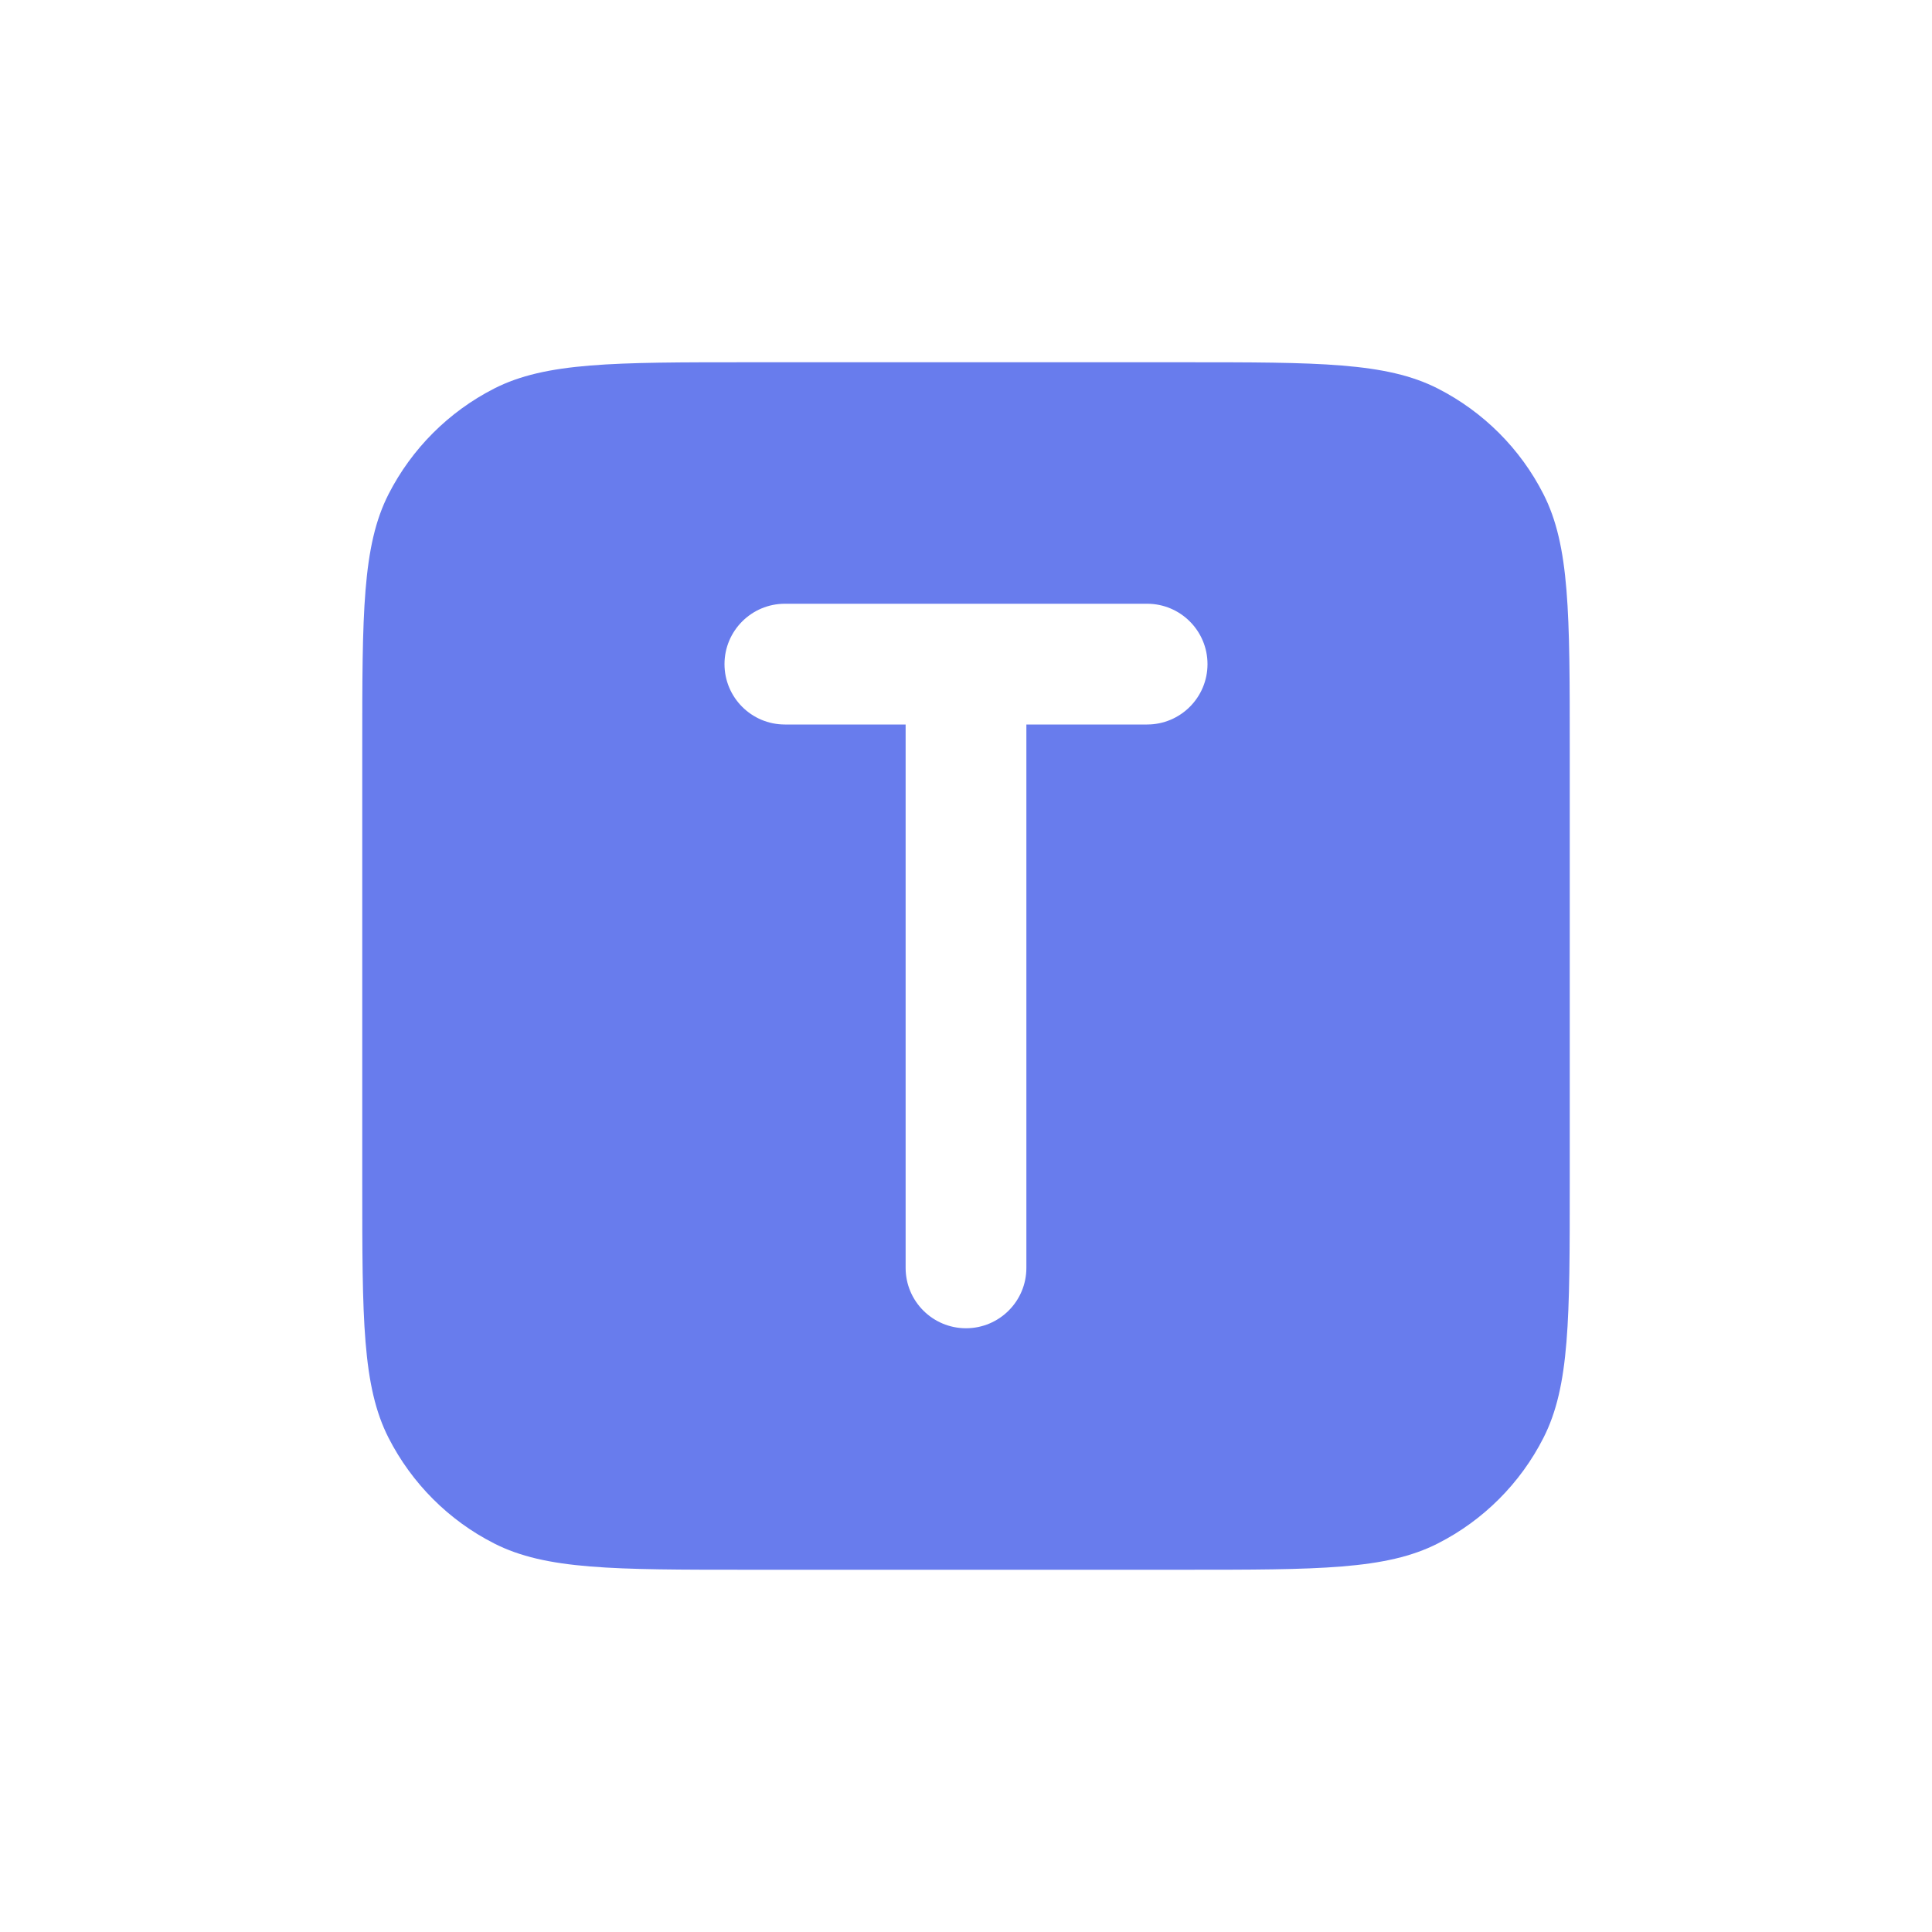 <svg width="16" height="16" viewBox="0 0 16 16" fill="none" xmlns="http://www.w3.org/2000/svg">
<path d="M9.8 3C10.92 3 11.48 3 11.908 3.218C12.284 3.41 12.591 3.716 12.782 4.092C13 4.52 13 5.08 13 6.2V9.8C13 10.92 13 11.48 12.782 11.908C12.591 12.284 12.284 12.591 11.908 12.782C11.48 13 10.92 13 9.8 13H6.2C5.08 13 4.52 13 4.092 12.782C3.716 12.591 3.41 12.284 3.218 11.908C3 11.48 3 10.92 3 9.8V6.2C3 5.08 3 4.52 3.218 4.092C3.41 3.716 3.716 3.41 4.092 3.218C4.52 3 5.08 3 6.2 3H9.8ZM6.5 5C6.224 5 6 5.224 6 5.5C6 5.776 6.224 6 6.5 6H7.5V10.5C7.5 10.776 7.724 11 8 11C8.276 11 8.5 10.776 8.5 10.5V6H9.5C9.776 6 10 5.776 10 5.5C10 5.224 9.776 5 9.5 5H6.5Z" fill="#687ced"/>
</svg>

